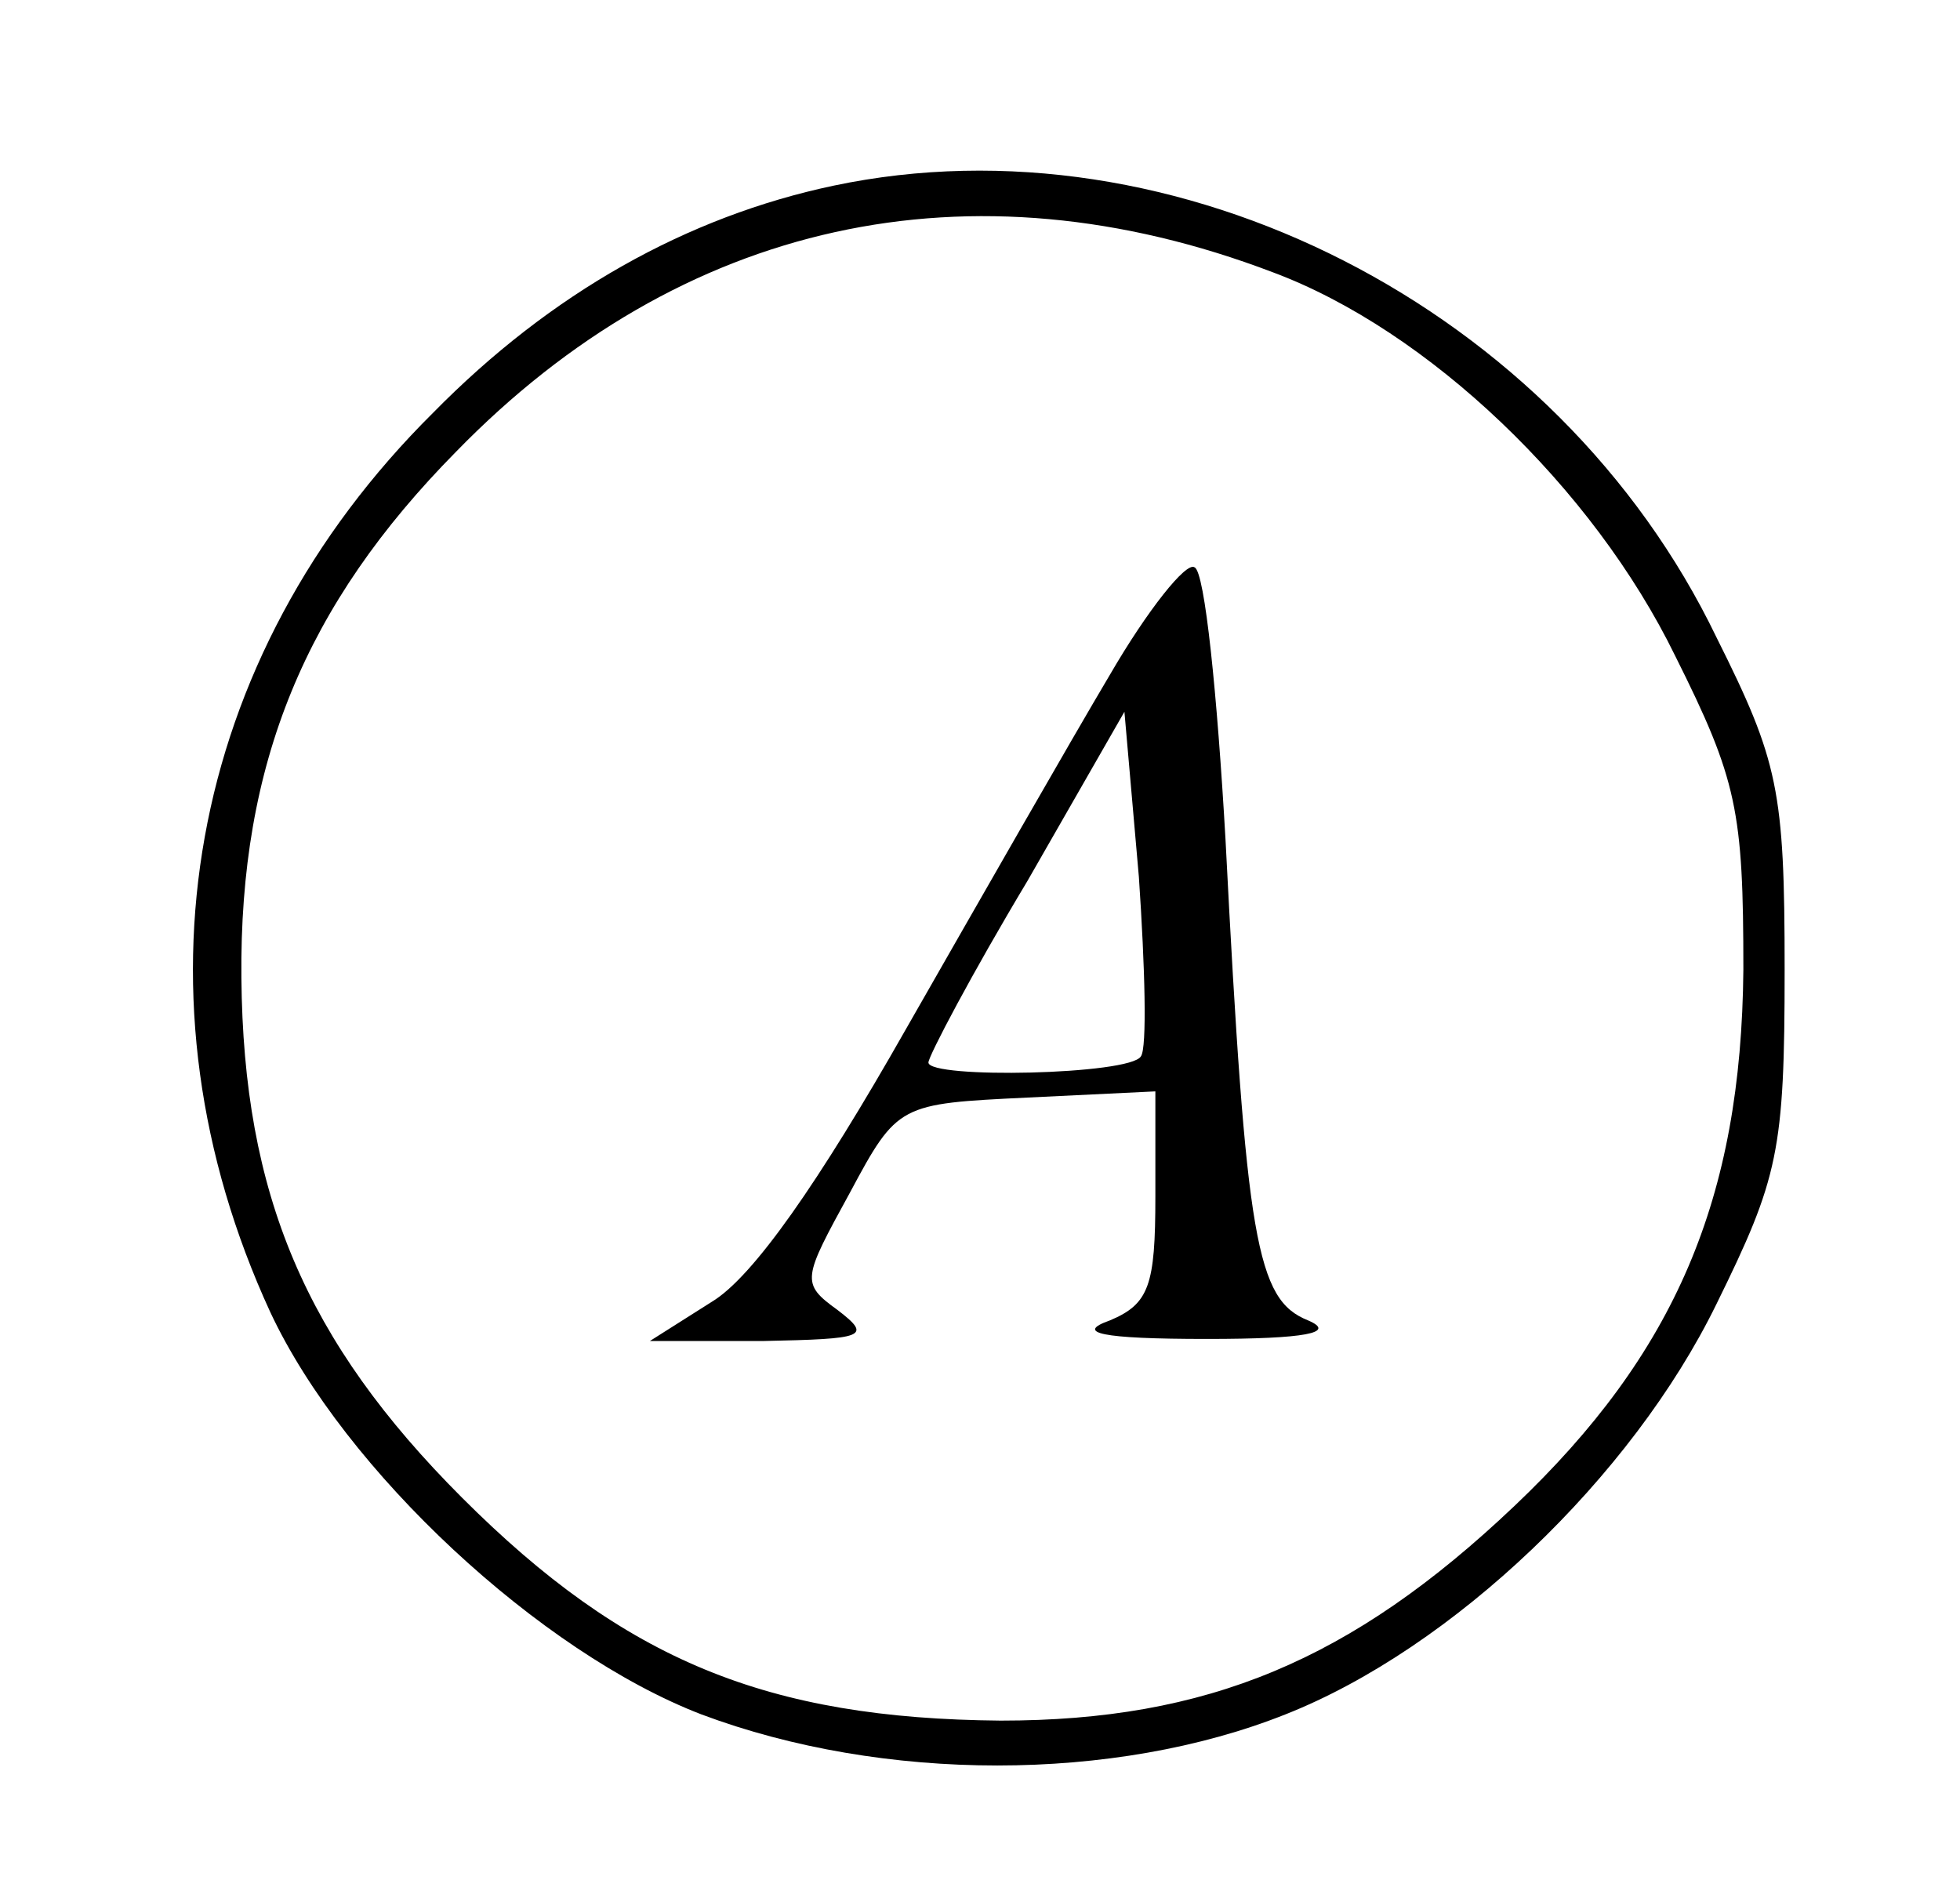 <svg xmlns="http://www.w3.org/2000/svg" version="1.0" width="95pt" height="92pt" viewBox="0 0 95 92" preserveAspectRatio="xMidYMid meet">

    <g transform="translate(0,92) scale(0.1,-0.1)" fill="#000000" stroke="none">
        <path d="M404 830 c-71 -15 -137 -52 -194 -110 -120 -119 -149 -284 -79 -436 36 -77 131 -165 209 -195 88 -33 200 -33 283 0 81 32 168 115 209 199 30 61 33 74 33 162 0 87 -3 101 -33 161 -77 160 -262 254 -428 219z m213 -42 c75 -28 155 -104 195 -186 30 -60 33 -75 33 -152 -1 -111 -33 -186 -111 -260 -79 -75 -149 -104 -249 -104 -113 1 -182 29 -261 108 -76 76 -106 147 -107 252 -1 104 31 181 104 255 109 112 249 143 396 87z"/>
        <path d="M538 593 c-19 -32 -63 -109 -99 -172 -42 -74 -74 -120 -94 -132 l-30 -19 55 0 c49 1 53 2 36 15 -18 13 -17 15 6 57 23 43 24 43 86 46 l62 3 0 -51 c0 -43 -3 -52 -22 -60 -17 -6 -5 -9 47 -9 48 0 63 3 49 9 -25 10 -30 38 -40 233 -4 70 -10 130 -15 132 -4 3 -23 -21 -41 -52z m15 -185 c-5 -9 -103 -11 -103 -3 0 3 21 43 48 88 l47 82 7 -80 c3 -44 4 -83 1 -87z"/>
    </g>
</svg>